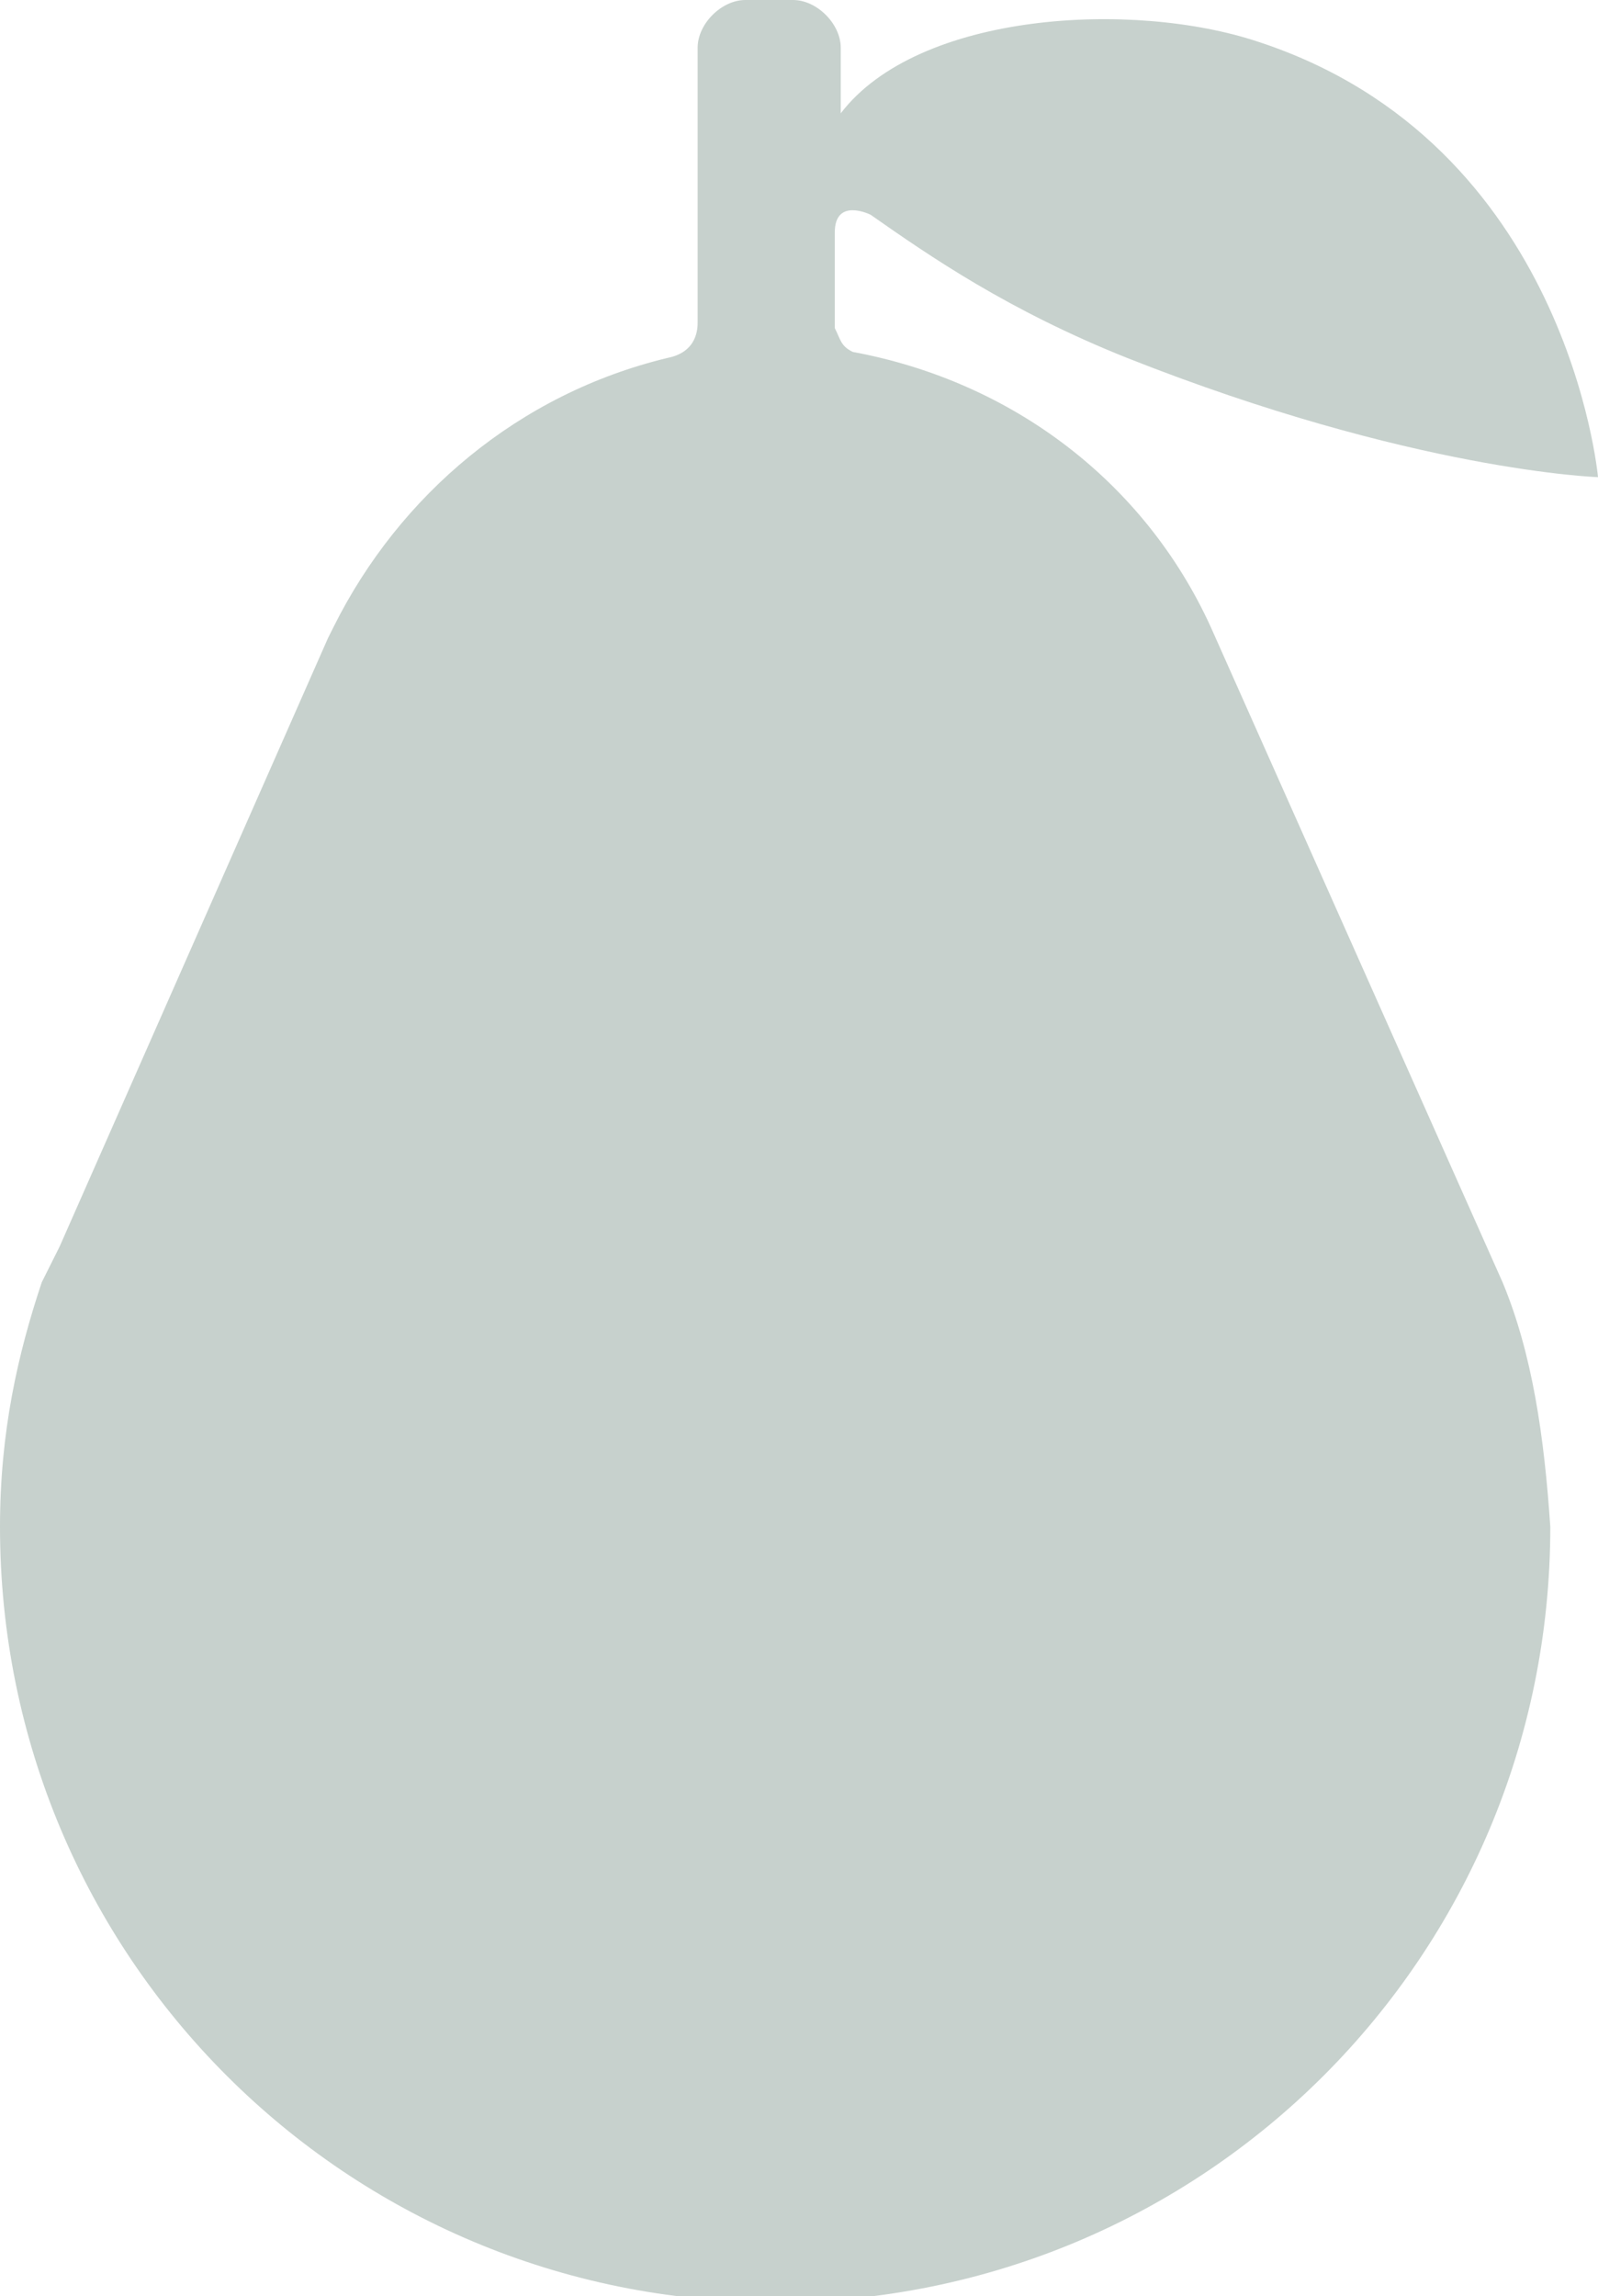 <?xml version="1.0" encoding="utf-8"?>
<!-- Generator: Adobe Illustrator 16.0.4, SVG Export Plug-In . SVG Version: 6.00 Build 0)  -->
<!DOCTYPE svg PUBLIC "-//W3C//DTD SVG 1.1//EN" "http://www.w3.org/Graphics/SVG/1.1/DTD/svg11.dtd">
<svg version="1.1" id="Layer_1" xmlns="http://www.w3.org/2000/svg" xmlns:xlink="http://www.w3.org/1999/xlink" x="0px" y="0px"
	 width="26.8px" height="38.5px" viewBox="0 0 26.8 38.5" enable-background="new 0 0 26.8 38.5" xml:space="preserve">
<path fill="#C7D1CD" d="M25.2,21.5l-4.9-11l0,0c-1.1-2.4-3.3-4.1-6-4.6c-0.2-0.1-0.2-0.2-0.3-0.4V3.9c0-0.6,0.6-0.3,0.6-0.3l0,0
	c1,0.7,2.3,1.6,4.3,2.4c4.8,1.9,7.9,2,7.9,2s-0.5-5.6-5.7-7.3C19,0,15.4,0.2,14.1,1.9V0.8c0-0.4-0.4-0.8-0.8-0.8h-0.8
	c-0.4,0-0.8,0.4-0.8,0.8v0.6v4c0,0.1,0,0.5-0.5,0.6c-2.5,0.6-4.5,2.3-5.6,4.5l0,0l-0.1,0.2c0,0,0,0,0,0L1,20.9
	c-0.1,0.2-0.2,0.4-0.3,0.6l0,0l0,0C0.3,22.7,0,24,0,25.6c0,7.2,5.8,13,13,13c7.2,0,13-5.8,13-13C25.9,24.1,25.7,22.7,25.2,21.5
	C25.2,21.5,25.2,21.5,25.2,21.5z"/>
</svg>

